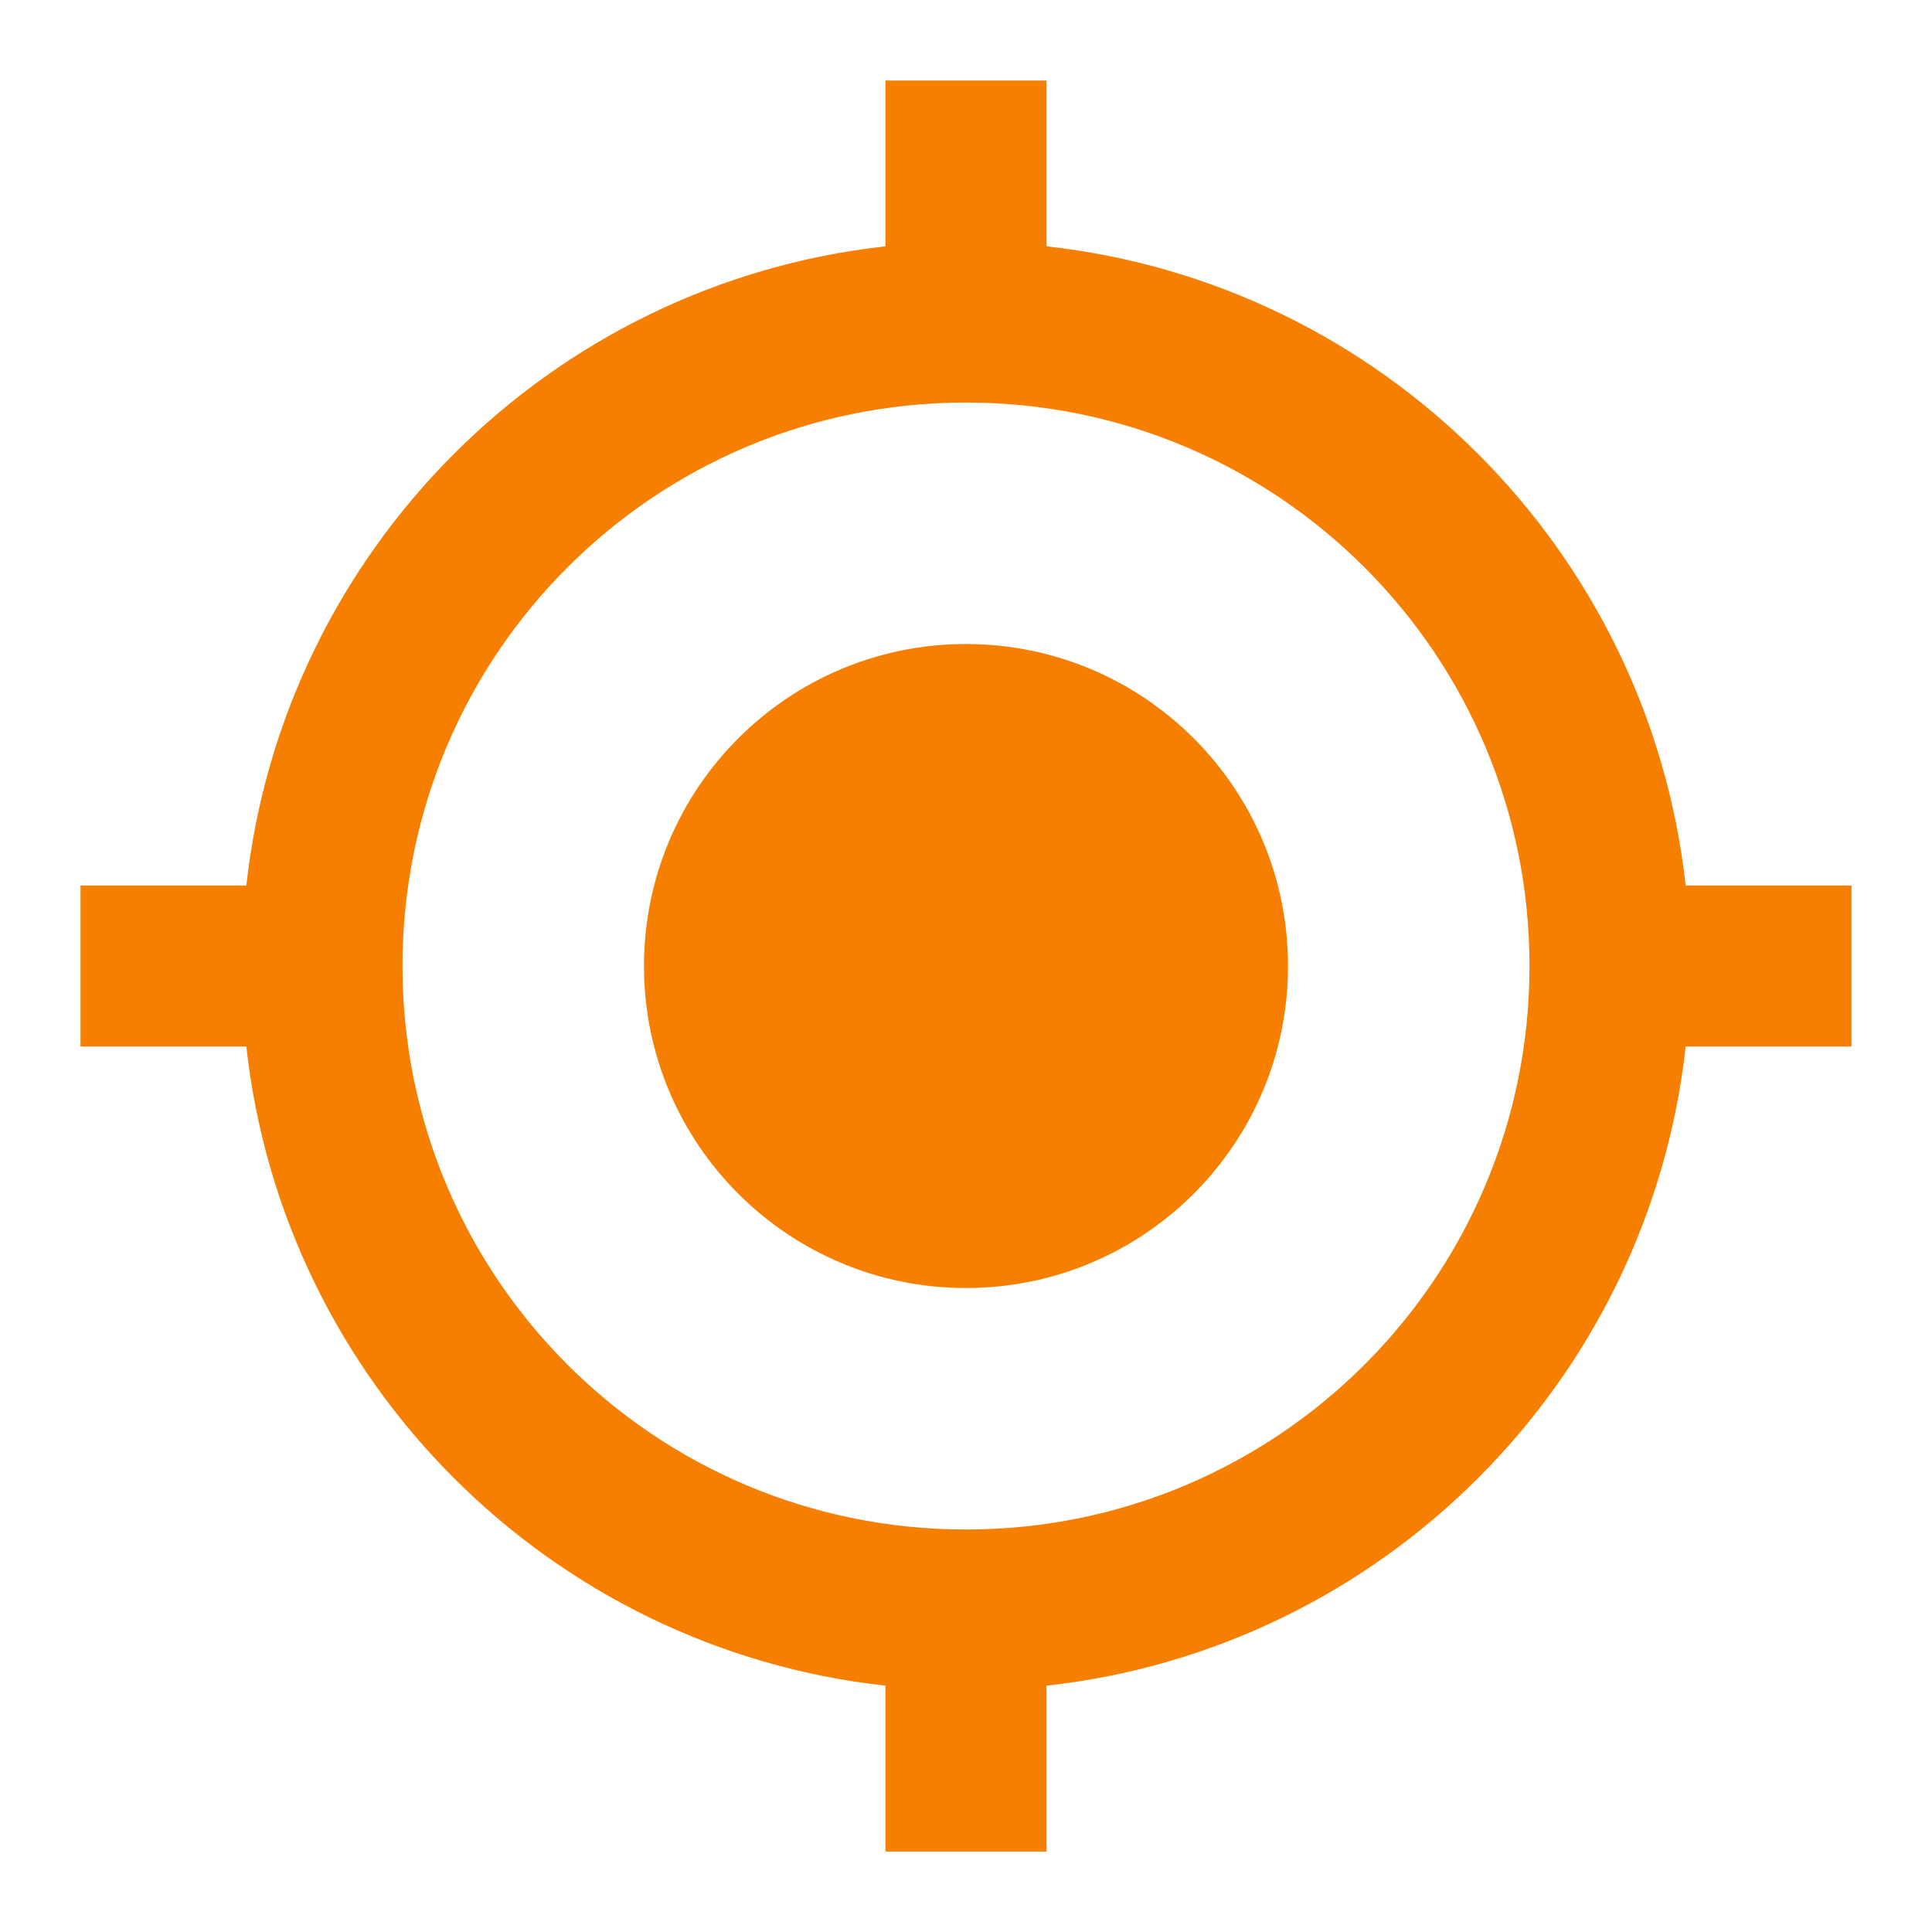 <svg width="40" height="40" viewBox="0 0 40 40" fill="none" xmlns="http://www.w3.org/2000/svg">
<path d="M20 13.334C16.317 13.334 13.333 16.317 13.333 20C13.333 23.684 16.317 26.667 20 26.667C23.683 26.667 26.667 23.684 26.667 20C26.667 16.317 23.683 13.334 20 13.334ZM34.9 18.334C34.133 11.384 28.617 5.867 21.667 5.1V1.667H18.333V5.1C11.383 5.867 5.867 11.384 5.1 18.334H1.667V21.667H5.1C5.867 28.617 11.383 34.134 18.333 34.9V38.334H21.667V34.9C28.617 34.134 34.133 28.617 34.9 21.667H38.333V18.334H34.9ZM20 31.667C13.55 31.667 8.333 26.45 8.333 20C8.333 13.55 13.55 8.334 20 8.334C26.45 8.334 31.667 13.55 31.667 20C31.667 26.45 26.45 31.667 20 31.667Z" fill="#F77F00"/>
</svg>
